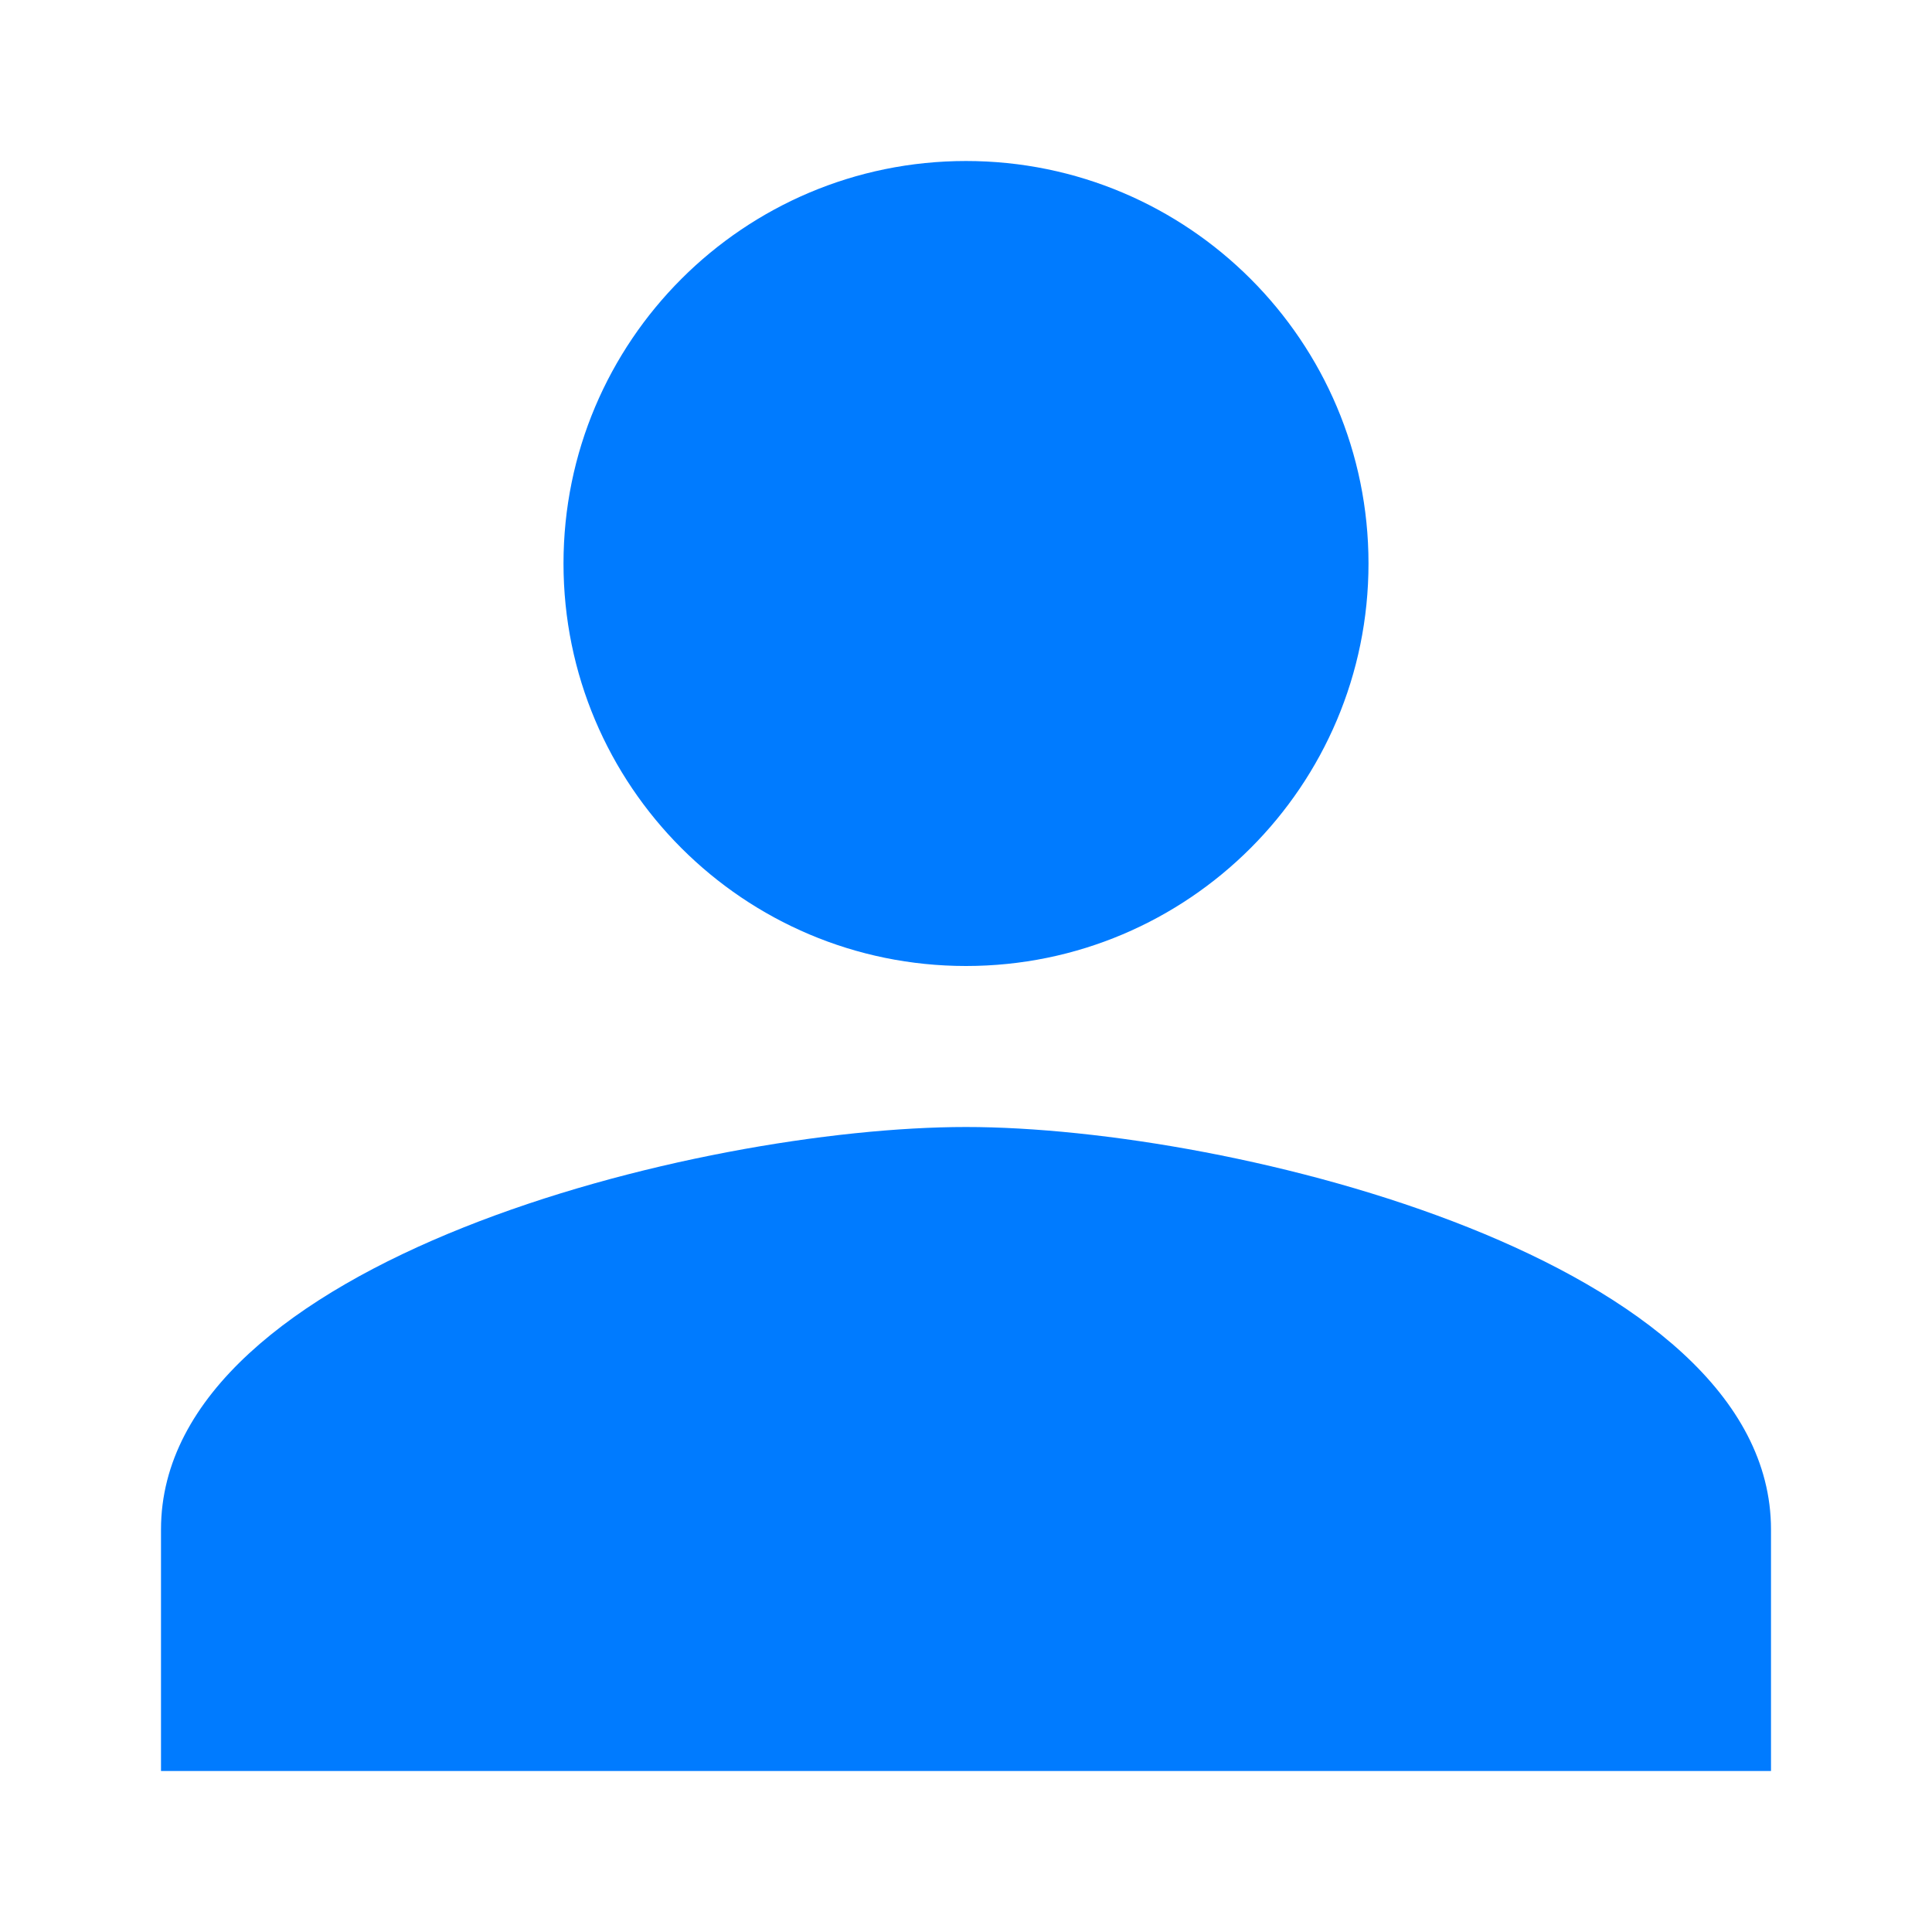 <svg xmlns="http://www.w3.org/2000/svg" viewBox="0 0 24 24" width="48" height="48" fill="#007BFF">
  <path d="M12 12c2.761 0 5-2.239 5-5s-2.239-5-5-5-5 2.239-5 5 2.239 5 5 5zm0 2c-3.314 0-10 1.662-10 5v3h20v-3c0-3.338-6.686-5-10-5z"/>
</svg>
